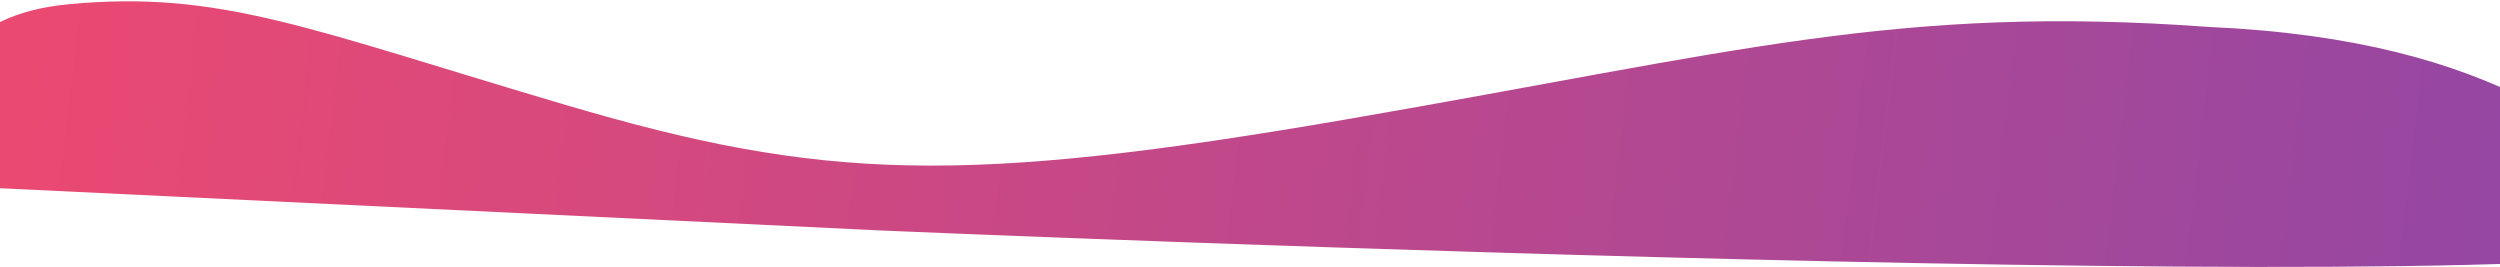 <svg xmlns="http://www.w3.org/2000/svg" width="1440" height="154" viewBox="0 0 1440 154">
    <defs>
        <linearGradient id="a" x1="2.813%" x2="109.245%" y1="49.376%" y2="50.506%">
            <stop offset="0%" stop-color="#EA4972"/>
            <stop offset="100%" stop-color="#8747AB"/>
        </linearGradient>
    </defs>
    <path fill="url(#a)" fill-rule="evenodd" d="M187 2.5C275-6 326.5 17 474 60.5s228 46.5 451 8 316.5-66 495-53c170 7.5 228.5 68 288 116.5s-1052 .78-1052 .78L108 106.5c-6-63.667 20.333-98.333 79-104z" transform="translate(-148)"/>
</svg>
